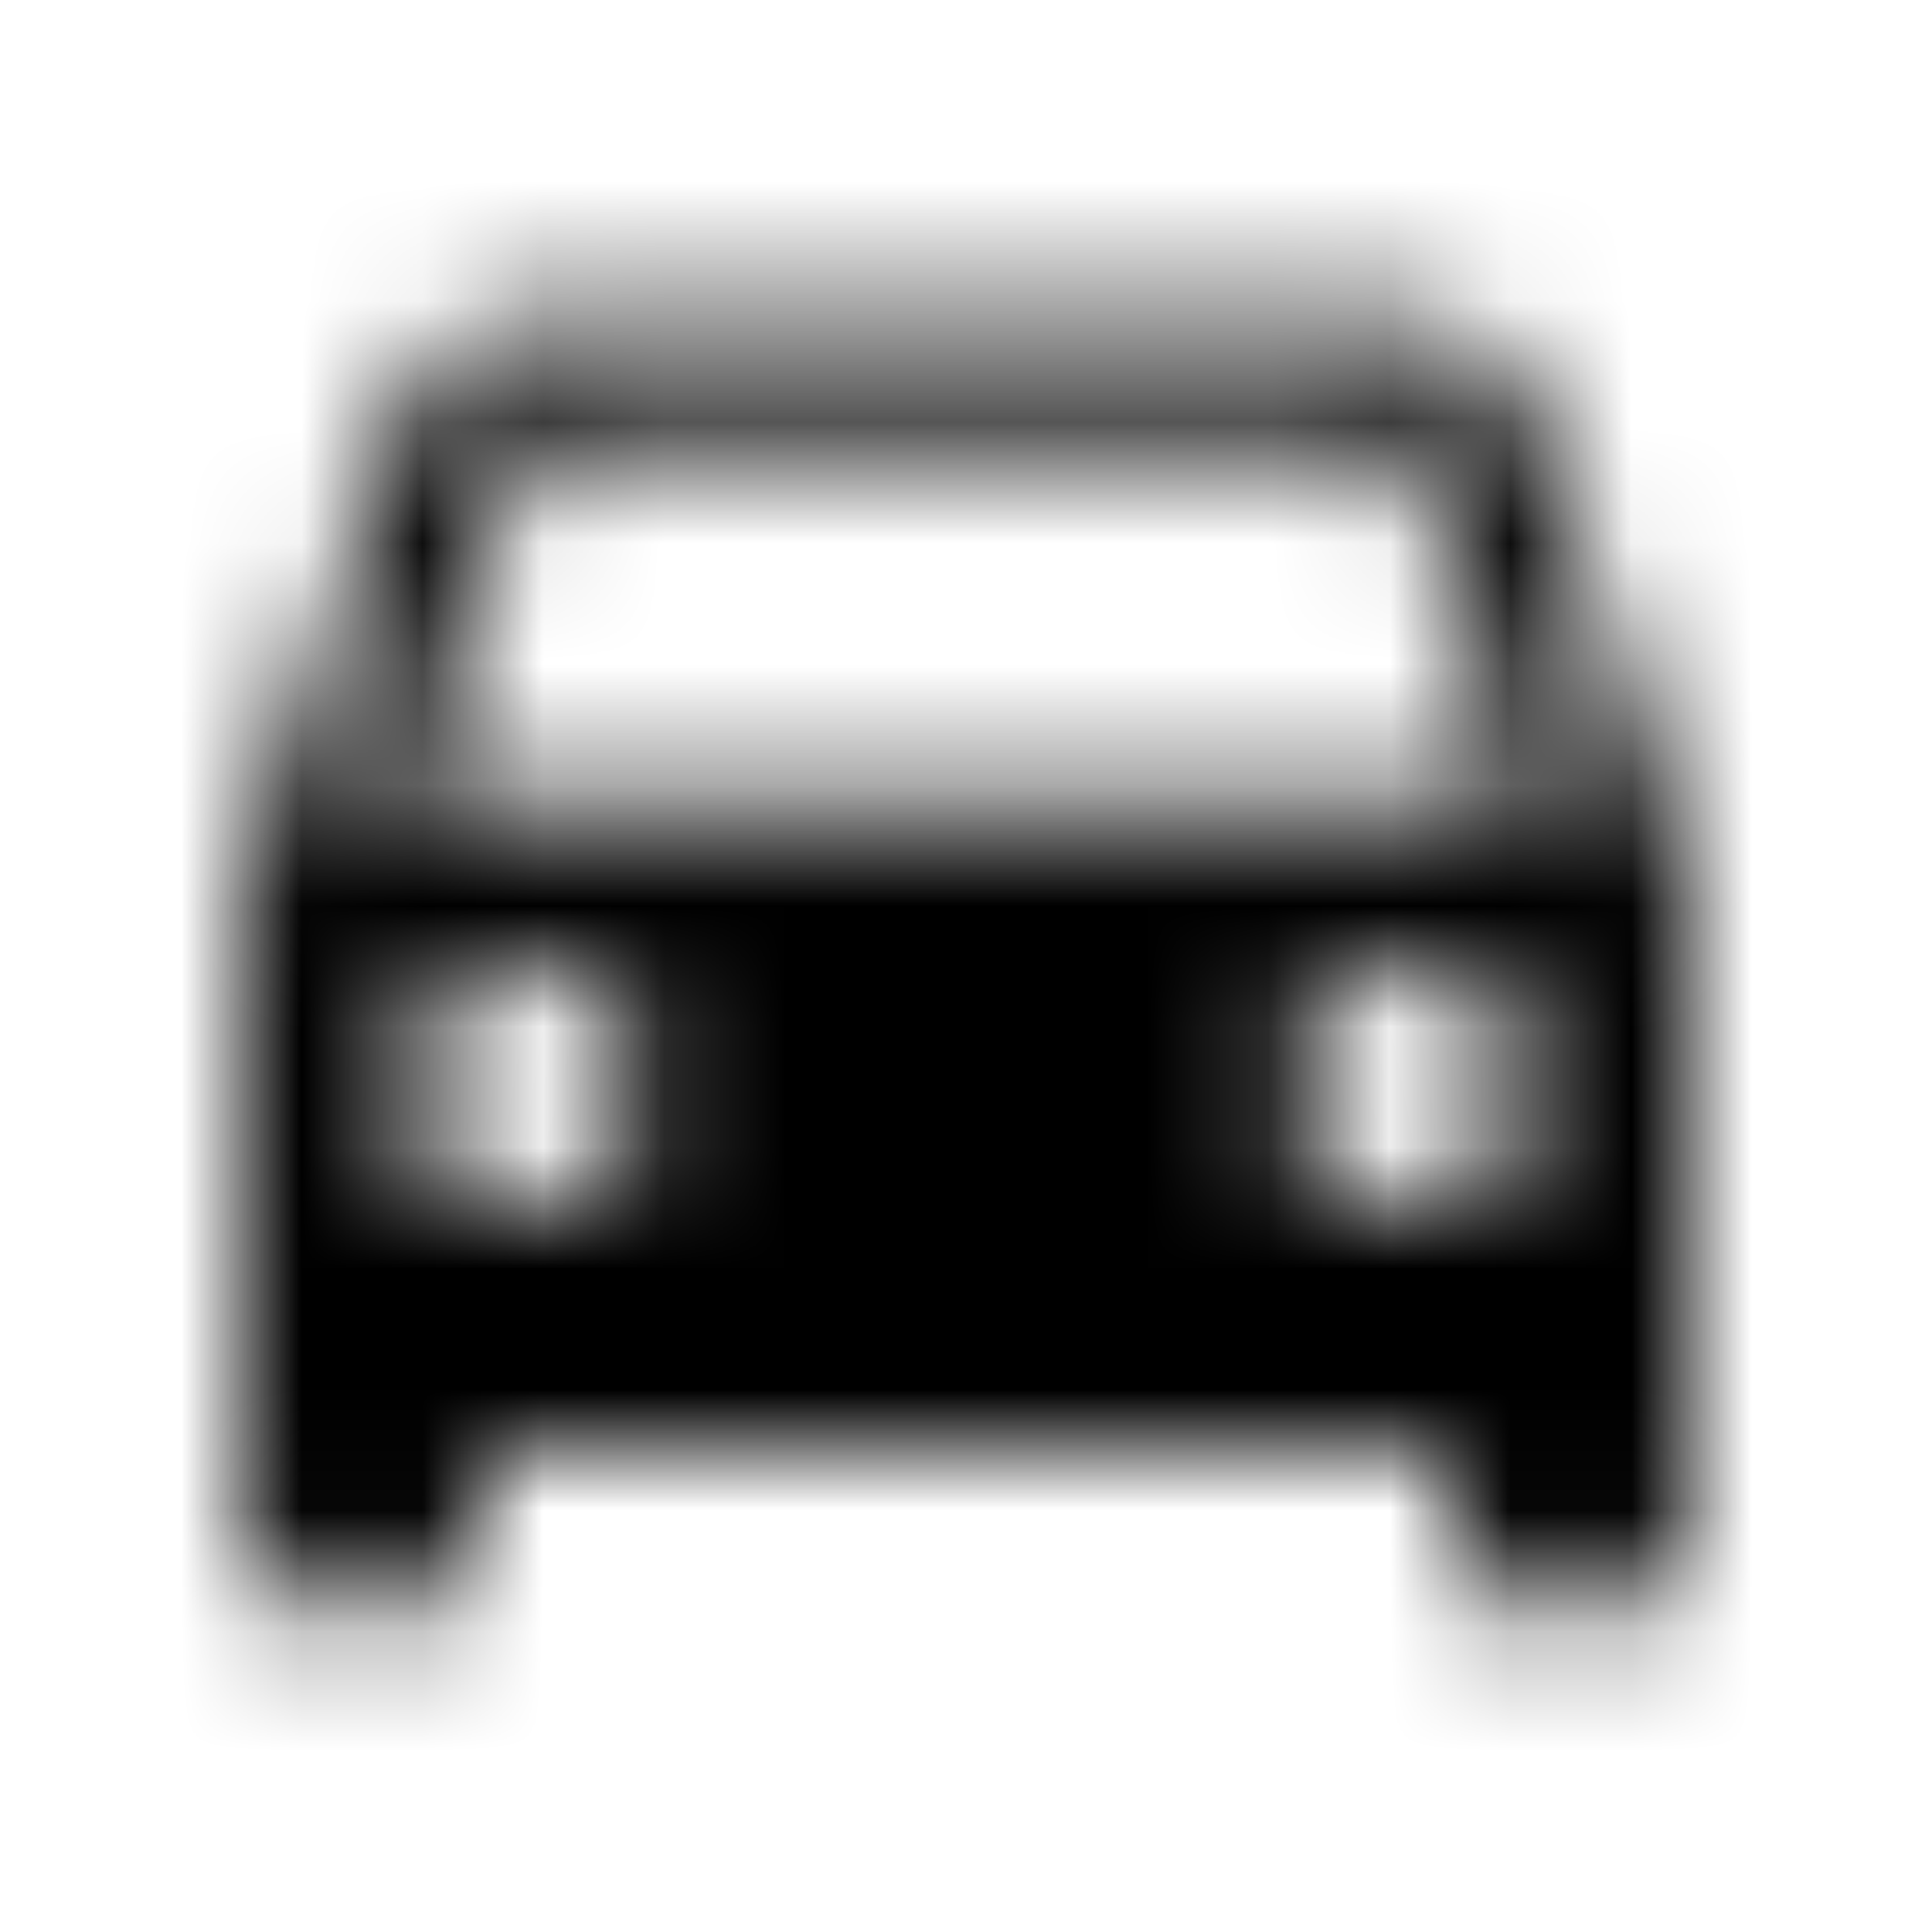 <svg xmlns="http://www.w3.org/2000/svg" xmlns:xlink="http://www.w3.org/1999/xlink" width="16" height="16" viewBox="0 0 16 16">
  <defs>
    <path id="time-to-leave-a" d="M12.613,3.34 C12.48,2.947 12.107,2.667 11.667,2.667 L4.333,2.667 C3.893,2.667 3.527,2.947 3.387,3.34 L2,7.333 L2,12.667 C2,13.033 2.3,13.333 2.667,13.333 L3.333,13.333 C3.7,13.333 4,13.033 4,12.667 L4,12 L12,12 L12,12.667 C12,13.033 12.3,13.333 12.667,13.333 L13.333,13.333 C13.7,13.333 14,13.033 14,12.667 L14,7.333 L12.613,3.34 Z M4.333,10 C3.78,10 3.333,9.553 3.333,9 C3.333,8.447 3.78,8 4.333,8 C4.887,8 5.333,8.447 5.333,9 C5.333,9.553 4.887,10 4.333,10 Z M11.667,10 C11.113,10 10.667,9.553 10.667,9 C10.667,8.447 11.113,8 11.667,8 C12.22,8 12.667,8.447 12.667,9 C12.667,9.553 12.22,10 11.667,10 Z M3.333,6.667 L4.333,3.667 L11.667,3.667 L12.667,6.667 L3.333,6.667 Z"/>
  </defs>
  <g fill="none" fill-rule="evenodd">
    <mask id="time-to-leave-b" fill="#fff">
      <use xlink:href="#time-to-leave-a"/>
    </mask>
    <g fill="CurrentColor" mask="url(#time-to-leave-b)">
      <rect width="16" height="16"/>
    </g>
  </g>
</svg>
